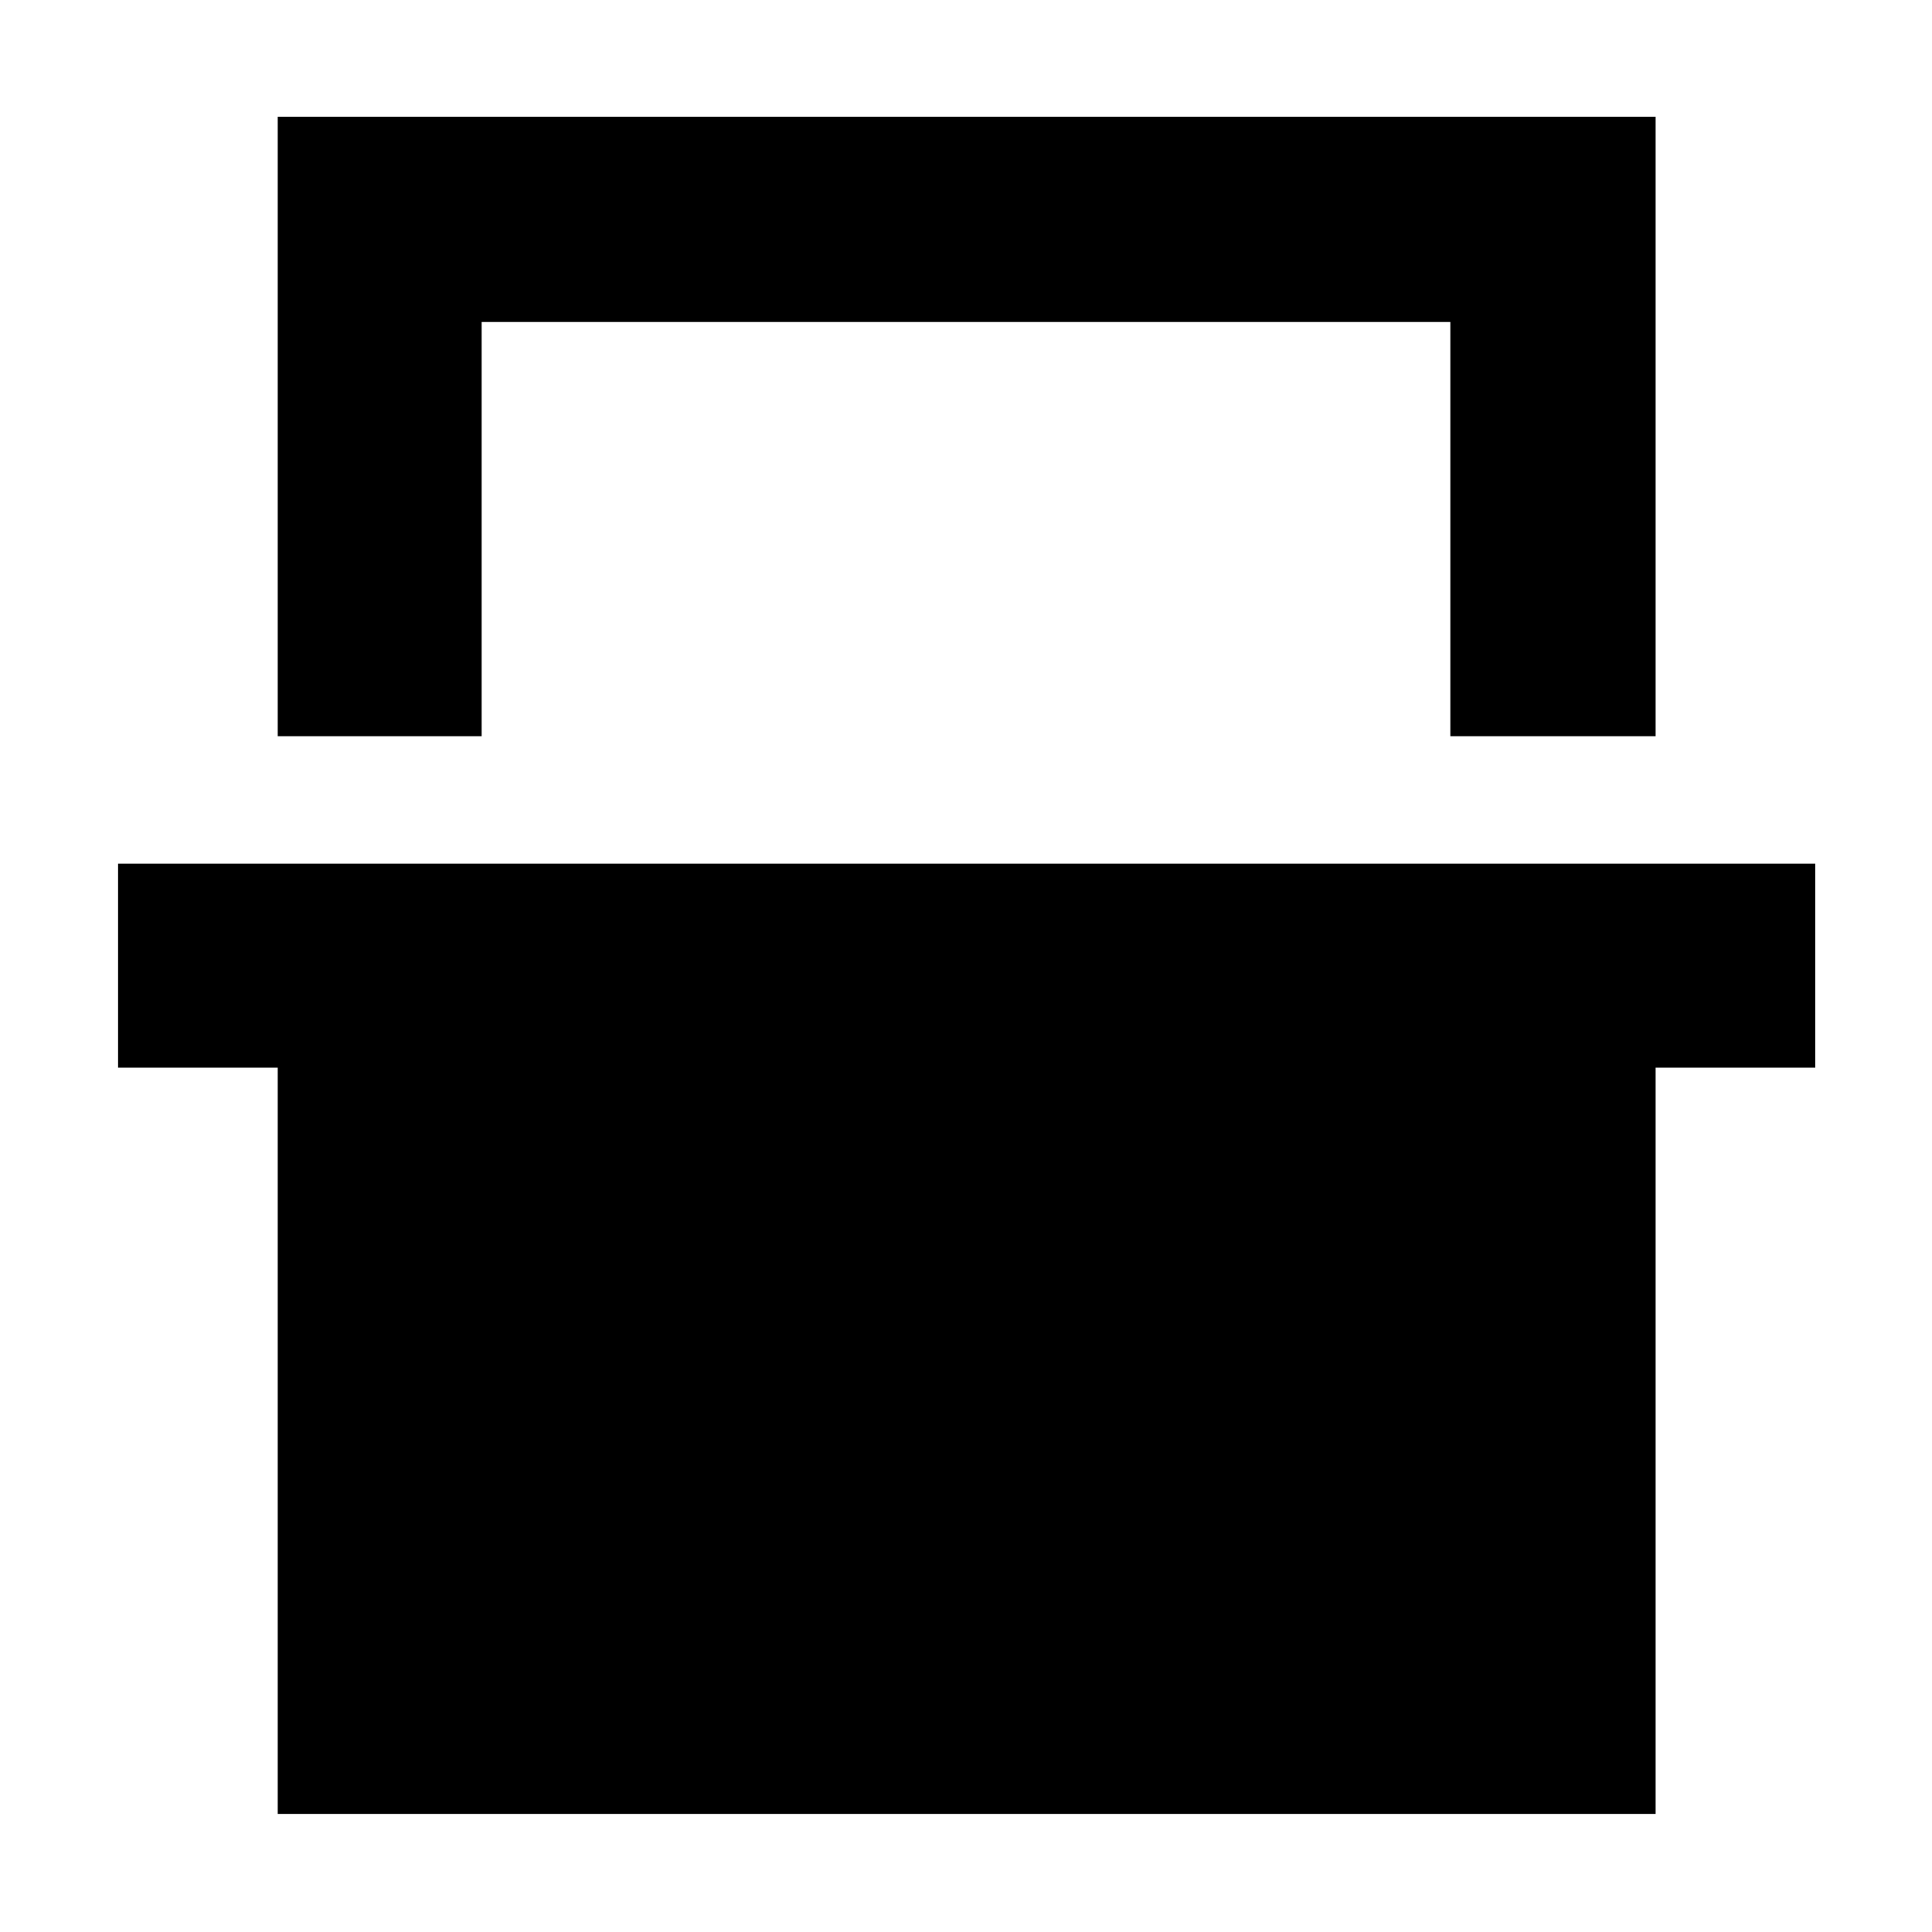 <svg xmlns="http://www.w3.org/2000/svg" height="40" viewBox="0 -960 960 960" width="40"><path d="M138-594.17V-902h684.67v307.83h-102V-800H239.33v205.83H138Zm0 535.5V-429.5H58.67v-101.33H902v101.33h-79.33v370.83H138ZM239.33-800h481.34-481.34Z"/></svg>